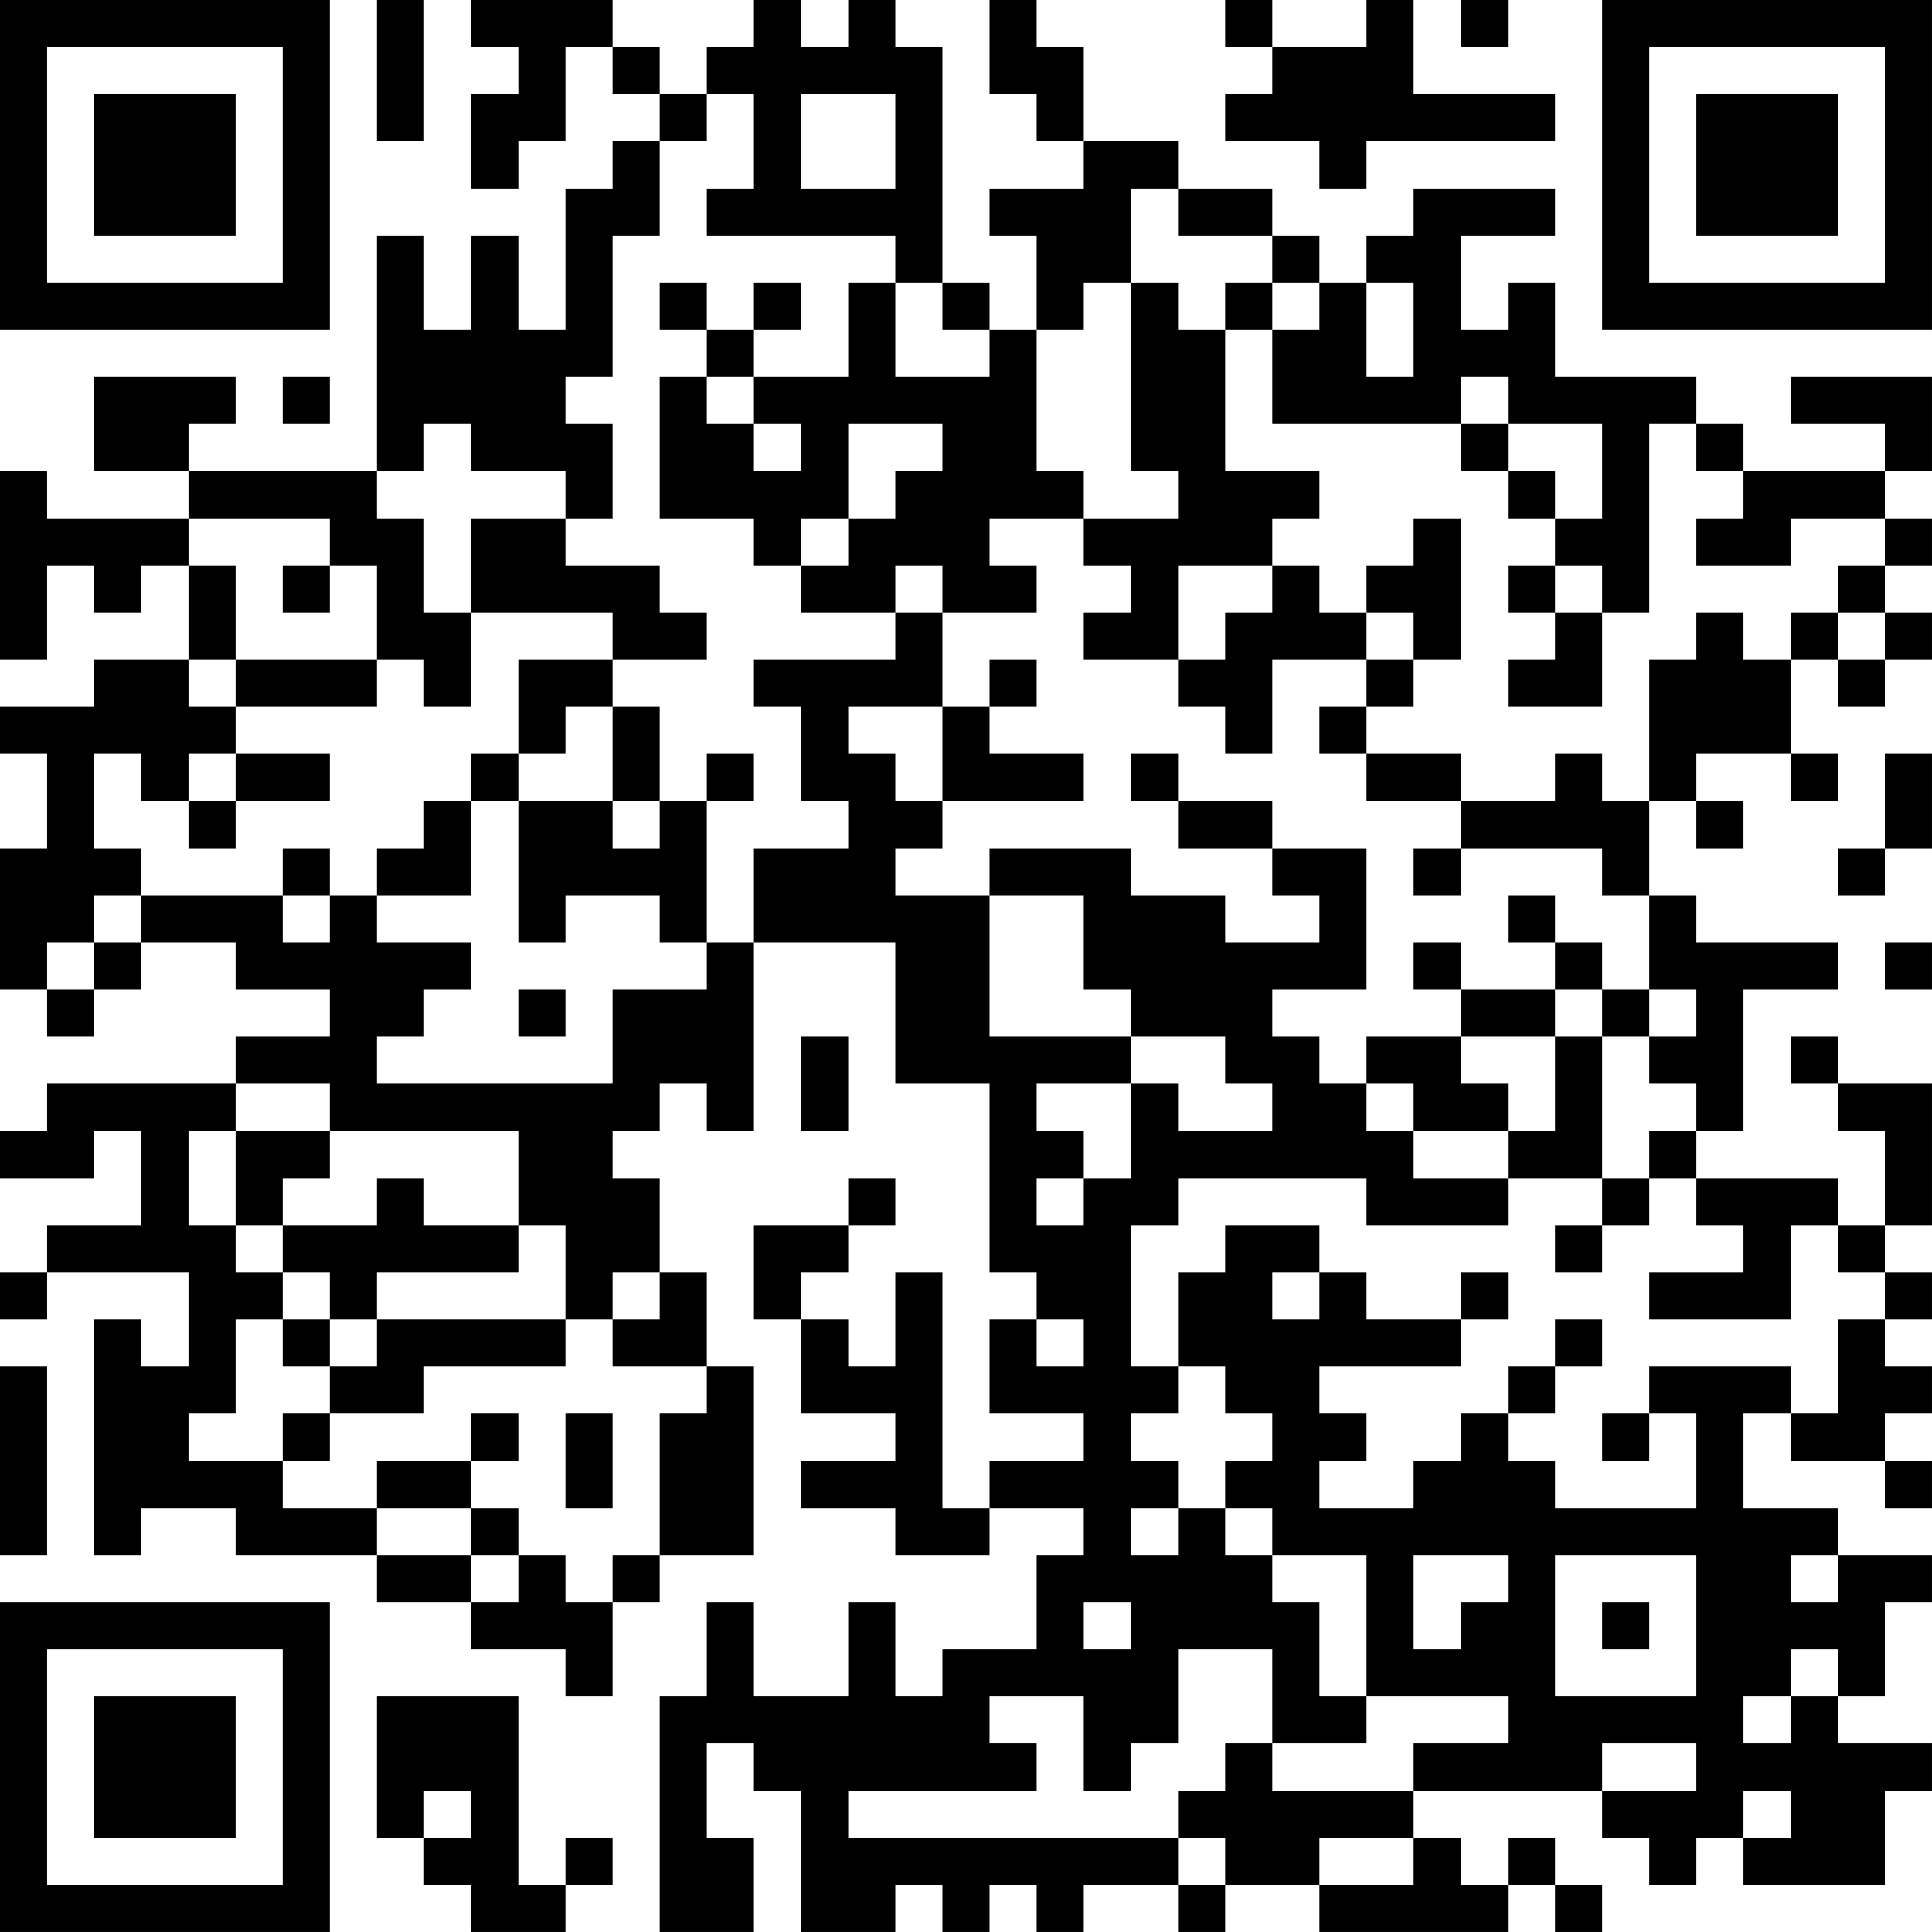 <?xml version="1.0" encoding="UTF-8"?>
<svg xmlns="http://www.w3.org/2000/svg" version="1.1" width="200" height="200" viewBox="0 0 200 200"><rect x="0" y="0" width="200" height="200" fill="#ffffff"/><g transform="scale(4.878)"><g transform="translate(0,0)"><path fill-rule="evenodd" d="M8 0L8 3L9 3L9 0ZM10 0L10 1L11 1L11 2L10 2L10 4L11 4L11 3L12 3L12 1L13 1L13 2L14 2L14 3L13 3L13 4L12 4L12 7L11 7L11 5L10 5L10 7L9 7L9 5L8 5L8 10L4 10L4 9L5 9L5 8L2 8L2 10L4 10L4 11L1 11L1 10L0 10L0 14L1 14L1 12L2 12L2 13L3 13L3 12L4 12L4 14L2 14L2 15L0 15L0 16L1 16L1 18L0 18L0 21L1 21L1 22L2 22L2 21L3 21L3 20L5 20L5 21L7 21L7 22L5 22L5 23L1 23L1 24L0 24L0 25L2 25L2 24L3 24L3 26L1 26L1 27L0 27L0 28L1 28L1 27L4 27L4 29L3 29L3 28L2 28L2 33L3 33L3 32L5 32L5 33L8 33L8 34L10 34L10 35L12 35L12 36L13 36L13 34L14 34L14 33L16 33L16 29L15 29L15 27L14 27L14 25L13 25L13 24L14 24L14 23L15 23L15 24L16 24L16 20L19 20L19 23L21 23L21 27L22 27L22 28L21 28L21 30L23 30L23 31L21 31L21 32L20 32L20 27L19 27L19 29L18 29L18 28L17 28L17 27L18 27L18 26L19 26L19 25L18 25L18 26L16 26L16 28L17 28L17 30L19 30L19 31L17 31L17 32L19 32L19 33L21 33L21 32L23 32L23 33L22 33L22 35L20 35L20 36L19 36L19 34L18 34L18 36L16 36L16 34L15 34L15 36L14 36L14 41L16 41L16 39L15 39L15 37L16 37L16 38L17 38L17 41L19 41L19 40L20 40L20 41L21 41L21 40L22 40L22 41L23 41L23 40L25 40L25 41L26 41L26 40L28 40L28 41L32 41L32 40L33 40L33 41L34 41L34 40L33 40L33 39L32 39L32 40L31 40L31 39L30 39L30 38L34 38L34 39L35 39L35 40L36 40L36 39L37 39L37 40L40 40L40 38L41 38L41 37L39 37L39 36L40 36L40 34L41 34L41 33L39 33L39 32L37 32L37 30L38 30L38 31L40 31L40 32L41 32L41 31L40 31L40 30L41 30L41 29L40 29L40 28L41 28L41 27L40 27L40 26L41 26L41 23L39 23L39 22L38 22L38 23L39 23L39 24L40 24L40 26L39 26L39 25L36 25L36 24L37 24L37 21L39 21L39 20L36 20L36 19L35 19L35 17L36 17L36 18L37 18L37 17L36 17L36 16L38 16L38 17L39 17L39 16L38 16L38 14L39 14L39 15L40 15L40 14L41 14L41 13L40 13L40 12L41 12L41 11L40 11L40 10L41 10L41 8L38 8L38 9L40 9L40 10L37 10L37 9L36 9L36 8L33 8L33 6L32 6L32 7L31 7L31 5L33 5L33 4L30 4L30 5L29 5L29 6L28 6L28 5L27 5L27 4L25 4L25 3L23 3L23 1L22 1L22 0L21 0L21 2L22 2L22 3L23 3L23 4L21 4L21 5L22 5L22 7L21 7L21 6L20 6L20 1L19 1L19 0L18 0L18 1L17 1L17 0L16 0L16 1L15 1L15 2L14 2L14 1L13 1L13 0ZM26 0L26 1L27 1L27 2L26 2L26 3L28 3L28 4L29 4L29 3L33 3L33 2L30 2L30 0L29 0L29 1L27 1L27 0ZM31 0L31 1L32 1L32 0ZM15 2L15 3L14 3L14 5L13 5L13 8L12 8L12 9L13 9L13 11L12 11L12 10L10 10L10 9L9 9L9 10L8 10L8 11L9 11L9 13L10 13L10 15L9 15L9 14L8 14L8 12L7 12L7 11L4 11L4 12L5 12L5 14L4 14L4 15L5 15L5 16L4 16L4 17L3 17L3 16L2 16L2 18L3 18L3 19L2 19L2 20L1 20L1 21L2 21L2 20L3 20L3 19L6 19L6 20L7 20L7 19L8 19L8 20L10 20L10 21L9 21L9 22L8 22L8 23L13 23L13 21L15 21L15 20L16 20L16 18L18 18L18 17L17 17L17 15L16 15L16 14L19 14L19 13L20 13L20 15L18 15L18 16L19 16L19 17L20 17L20 18L19 18L19 19L21 19L21 22L24 22L24 23L22 23L22 24L23 24L23 25L22 25L22 26L23 26L23 25L24 25L24 23L25 23L25 24L27 24L27 23L26 23L26 22L24 22L24 21L23 21L23 19L21 19L21 18L24 18L24 19L26 19L26 20L28 20L28 19L27 19L27 18L29 18L29 21L27 21L27 22L28 22L28 23L29 23L29 24L30 24L30 25L32 25L32 26L29 26L29 25L25 25L25 26L24 26L24 29L25 29L25 30L24 30L24 31L25 31L25 32L24 32L24 33L25 33L25 32L26 32L26 33L27 33L27 34L28 34L28 36L29 36L29 37L27 37L27 35L25 35L25 37L24 37L24 38L23 38L23 36L21 36L21 37L22 37L22 38L18 38L18 39L25 39L25 40L26 40L26 39L25 39L25 38L26 38L26 37L27 37L27 38L30 38L30 37L32 37L32 36L29 36L29 33L27 33L27 32L26 32L26 31L27 31L27 30L26 30L26 29L25 29L25 27L26 27L26 26L28 26L28 27L27 27L27 28L28 28L28 27L29 27L29 28L31 28L31 29L28 29L28 30L29 30L29 31L28 31L28 32L30 32L30 31L31 31L31 30L32 30L32 31L33 31L33 32L36 32L36 30L35 30L35 29L38 29L38 30L39 30L39 28L40 28L40 27L39 27L39 26L38 26L38 28L35 28L35 27L37 27L37 26L36 26L36 25L35 25L35 24L36 24L36 23L35 23L35 22L36 22L36 21L35 21L35 19L34 19L34 18L31 18L31 17L33 17L33 16L34 16L34 17L35 17L35 14L36 14L36 13L37 13L37 14L38 14L38 13L39 13L39 14L40 14L40 13L39 13L39 12L40 12L40 11L38 11L38 12L36 12L36 11L37 11L37 10L36 10L36 9L35 9L35 13L34 13L34 12L33 12L33 11L34 11L34 9L32 9L32 8L31 8L31 9L27 9L27 7L28 7L28 6L27 6L27 5L25 5L25 4L24 4L24 6L23 6L23 7L22 7L22 10L23 10L23 11L21 11L21 12L22 12L22 13L20 13L20 12L19 12L19 13L17 13L17 12L18 12L18 11L19 11L19 10L20 10L20 9L18 9L18 11L17 11L17 12L16 12L16 11L14 11L14 8L15 8L15 9L16 9L16 10L17 10L17 9L16 9L16 8L18 8L18 6L19 6L19 8L21 8L21 7L20 7L20 6L19 6L19 5L15 5L15 4L16 4L16 2ZM17 2L17 4L19 4L19 2ZM14 6L14 7L15 7L15 8L16 8L16 7L17 7L17 6L16 6L16 7L15 7L15 6ZM24 6L24 10L25 10L25 11L23 11L23 12L24 12L24 13L23 13L23 14L25 14L25 15L26 15L26 16L27 16L27 14L29 14L29 15L28 15L28 16L29 16L29 17L31 17L31 16L29 16L29 15L30 15L30 14L31 14L31 11L30 11L30 12L29 12L29 13L28 13L28 12L27 12L27 11L28 11L28 10L26 10L26 7L27 7L27 6L26 6L26 7L25 7L25 6ZM29 6L29 8L30 8L30 6ZM6 8L6 9L7 9L7 8ZM31 9L31 10L32 10L32 11L33 11L33 10L32 10L32 9ZM10 11L10 13L13 13L13 14L11 14L11 16L10 16L10 17L9 17L9 18L8 18L8 19L10 19L10 17L11 17L11 20L12 20L12 19L14 19L14 20L15 20L15 17L16 17L16 16L15 16L15 17L14 17L14 15L13 15L13 14L15 14L15 13L14 13L14 12L12 12L12 11ZM6 12L6 13L7 13L7 12ZM25 12L25 14L26 14L26 13L27 13L27 12ZM32 12L32 13L33 13L33 14L32 14L32 15L34 15L34 13L33 13L33 12ZM29 13L29 14L30 14L30 13ZM5 14L5 15L8 15L8 14ZM21 14L21 15L20 15L20 17L23 17L23 16L21 16L21 15L22 15L22 14ZM12 15L12 16L11 16L11 17L13 17L13 18L14 18L14 17L13 17L13 15ZM5 16L5 17L4 17L4 18L5 18L5 17L7 17L7 16ZM24 16L24 17L25 17L25 18L27 18L27 17L25 17L25 16ZM40 16L40 18L39 18L39 19L40 19L40 18L41 18L41 16ZM6 18L6 19L7 19L7 18ZM30 18L30 19L31 19L31 18ZM32 19L32 20L33 20L33 21L31 21L31 20L30 20L30 21L31 21L31 22L29 22L29 23L30 23L30 24L32 24L32 25L34 25L34 26L33 26L33 27L34 27L34 26L35 26L35 25L34 25L34 22L35 22L35 21L34 21L34 20L33 20L33 19ZM40 20L40 21L41 21L41 20ZM11 21L11 22L12 22L12 21ZM33 21L33 22L31 22L31 23L32 23L32 24L33 24L33 22L34 22L34 21ZM17 22L17 24L18 24L18 22ZM5 23L5 24L4 24L4 26L5 26L5 27L6 27L6 28L5 28L5 30L4 30L4 31L6 31L6 32L8 32L8 33L10 33L10 34L11 34L11 33L12 33L12 34L13 34L13 33L14 33L14 30L15 30L15 29L13 29L13 28L14 28L14 27L13 27L13 28L12 28L12 26L11 26L11 24L7 24L7 23ZM5 24L5 26L6 26L6 27L7 27L7 28L6 28L6 29L7 29L7 30L6 30L6 31L7 31L7 30L9 30L9 29L12 29L12 28L8 28L8 27L11 27L11 26L9 26L9 25L8 25L8 26L6 26L6 25L7 25L7 24ZM31 27L31 28L32 28L32 27ZM7 28L7 29L8 29L8 28ZM22 28L22 29L23 29L23 28ZM33 28L33 29L32 29L32 30L33 30L33 29L34 29L34 28ZM0 29L0 33L1 33L1 29ZM10 30L10 31L8 31L8 32L10 32L10 33L11 33L11 32L10 32L10 31L11 31L11 30ZM12 30L12 32L13 32L13 30ZM34 30L34 31L35 31L35 30ZM30 33L30 35L31 35L31 34L32 34L32 33ZM33 33L33 36L36 36L36 33ZM38 33L38 34L39 34L39 33ZM23 34L23 35L24 35L24 34ZM34 34L34 35L35 35L35 34ZM38 35L38 36L37 36L37 37L38 37L38 36L39 36L39 35ZM8 36L8 39L9 39L9 40L10 40L10 41L12 41L12 40L13 40L13 39L12 39L12 40L11 40L11 36ZM34 37L34 38L36 38L36 37ZM9 38L9 39L10 39L10 38ZM37 38L37 39L38 39L38 38ZM28 39L28 40L30 40L30 39ZM0 0L0 7L7 7L7 0ZM1 1L1 6L6 6L6 1ZM2 2L2 5L5 5L5 2ZM34 0L34 7L41 7L41 0ZM35 1L35 6L40 6L40 1ZM36 2L36 5L39 5L39 2ZM0 34L0 41L7 41L7 34ZM1 35L1 40L6 40L6 35ZM2 36L2 39L5 39L5 36Z" fill="#000000"/></g></g></svg>

